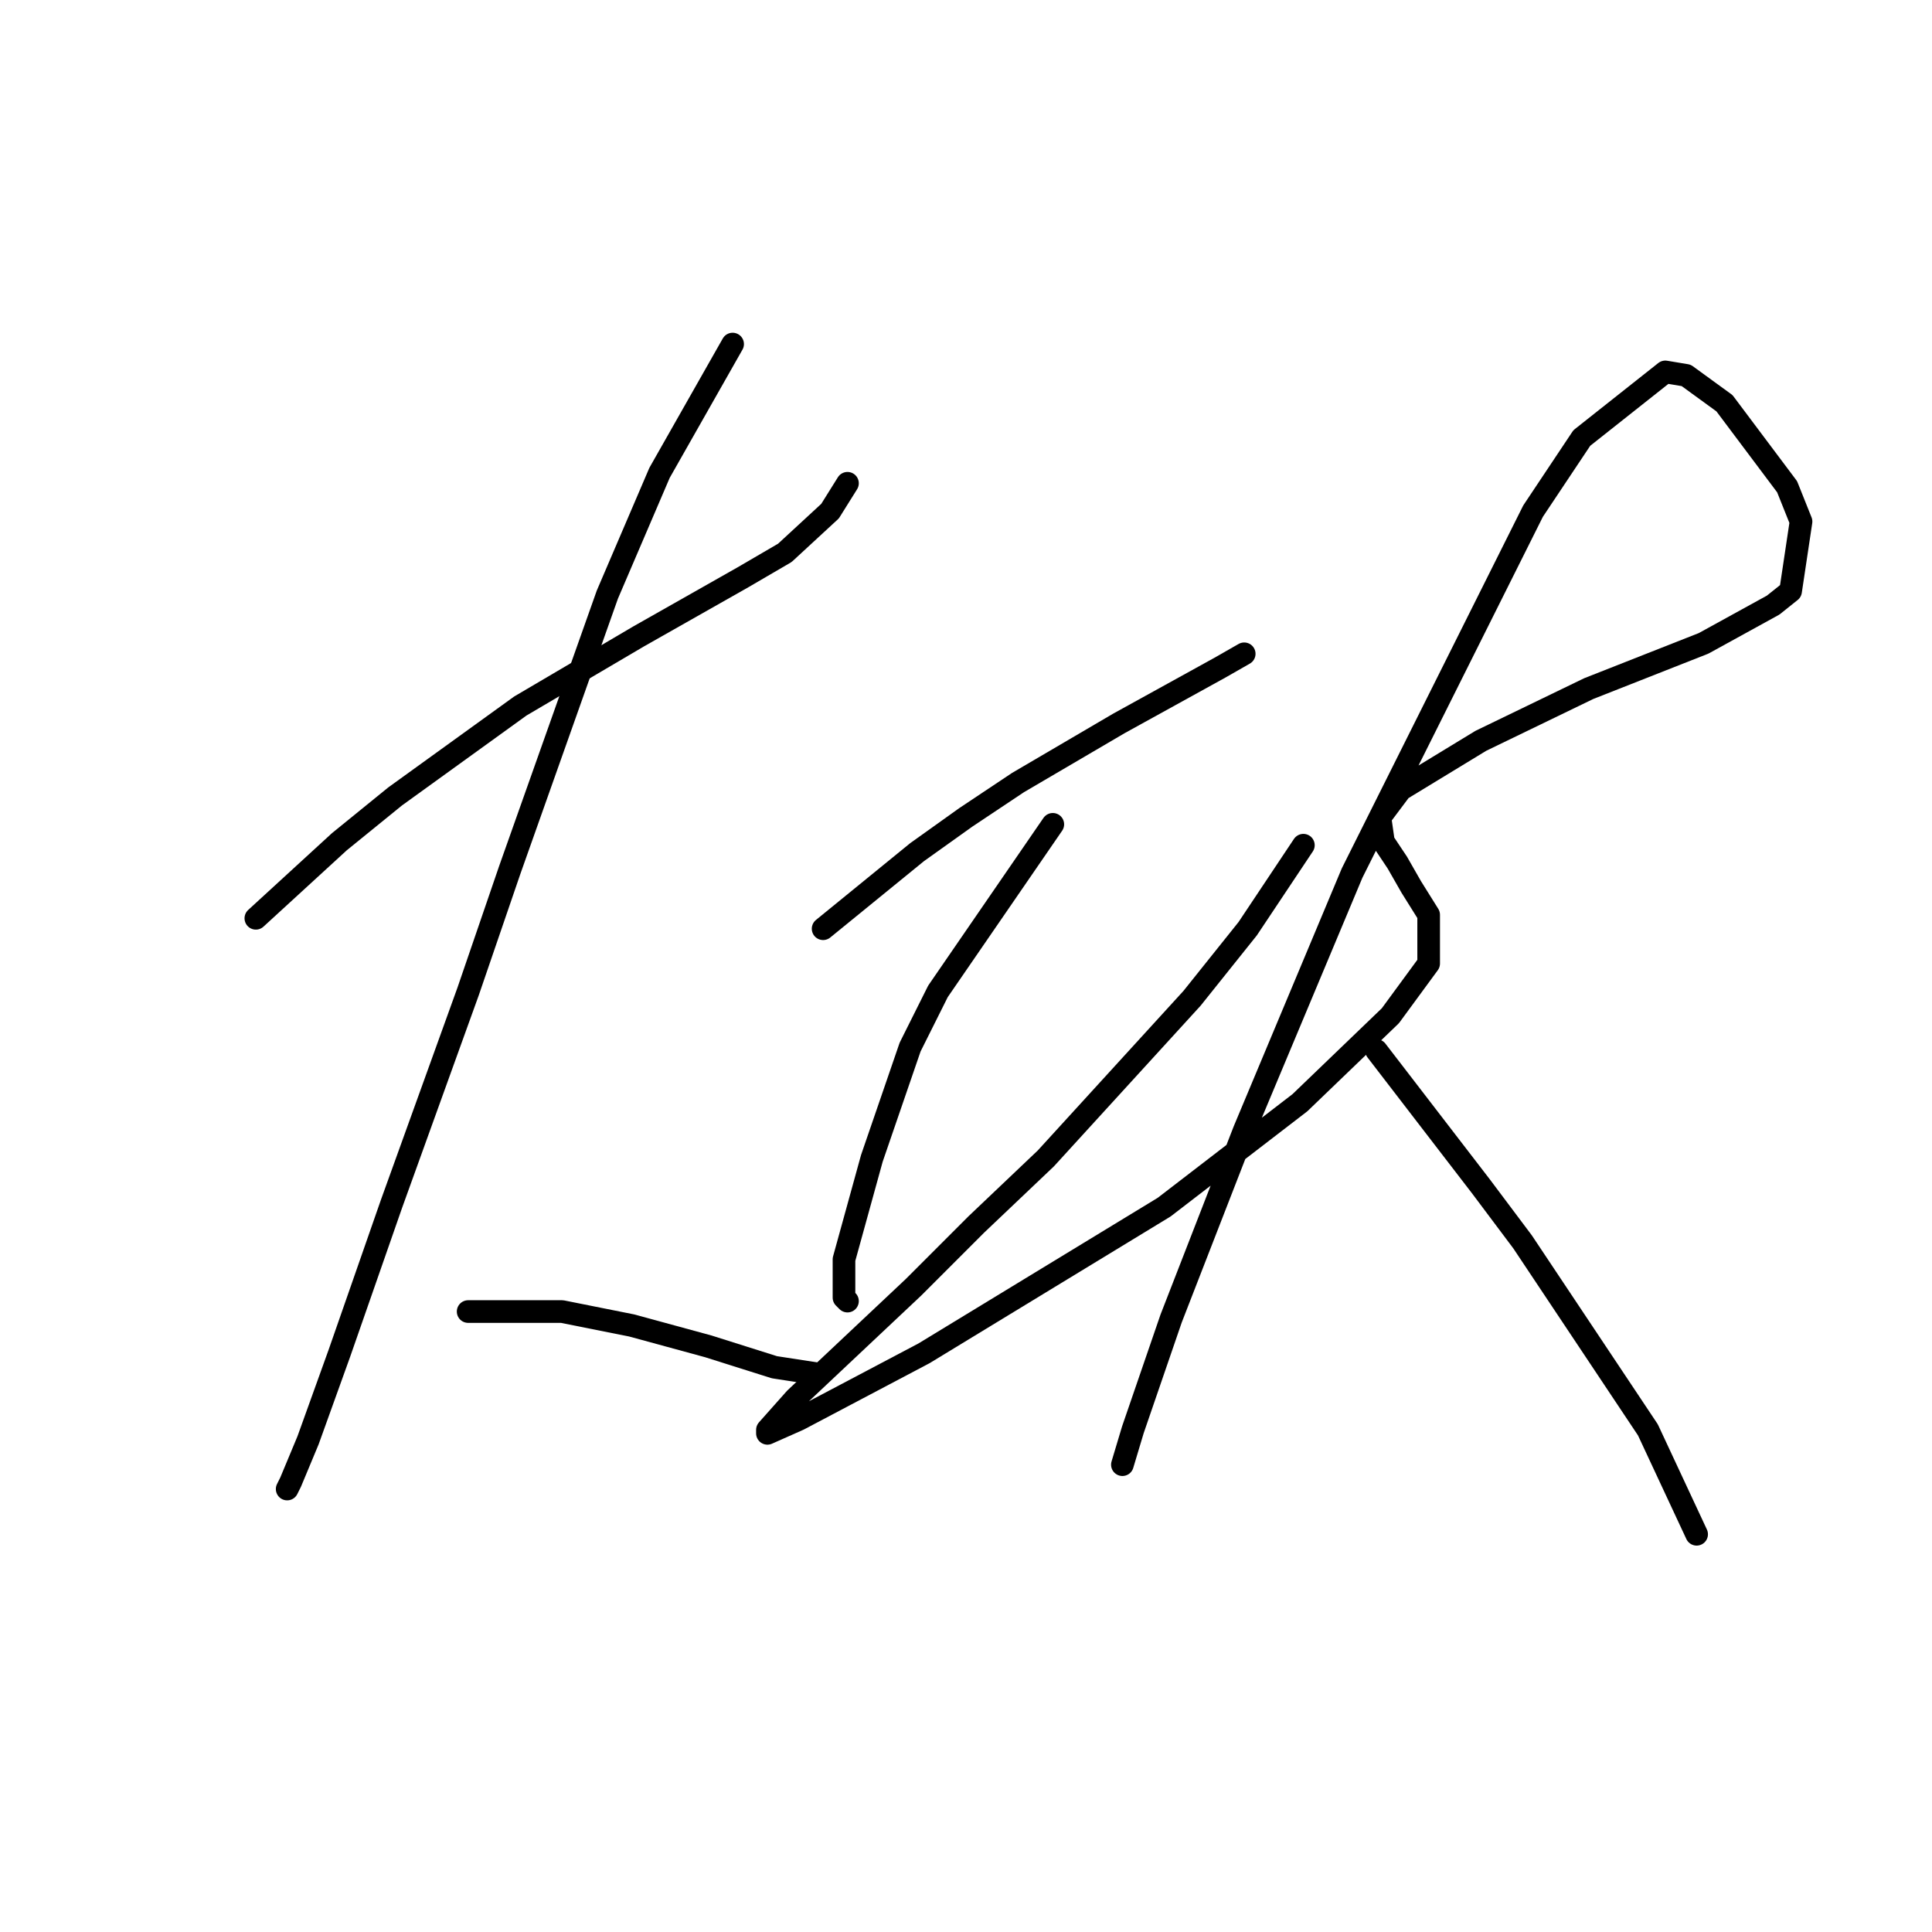 <?xml version="1.0" standalone="no"?>
    <svg width="256" height="256" xmlns="http://www.w3.org/2000/svg" version="1.1">
    <polyline stroke="black" stroke-width="3" stroke-linecap="round" fill="transparent" stroke-linejoin="round" points="33.901 121.678 44.968 111.533 52.347 105.538 68.948 93.549 84.626 84.326 98.46 76.486 103.994 73.258 109.989 67.725 112.295 64.036 112.295 64.036 " />
        <polyline stroke="black" stroke-width="3" stroke-linecap="round" fill="transparent" stroke-linejoin="round" points="97.077 45.59 87.393 62.652 80.476 78.792 67.564 115.222 62.031 131.362 51.885 159.491 44.968 179.32 40.818 190.849 38.512 196.382 38.051 197.305 38.051 197.305 " />
        <polyline stroke="black" stroke-width="3" stroke-linecap="round" fill="transparent" stroke-linejoin="round" points="62.031 173.787 74.481 173.787 83.704 175.631 93.849 178.398 102.611 181.165 108.605 182.087 108.605 182.087 " />
        <polyline stroke="black" stroke-width="3" stroke-linecap="round" fill="transparent" stroke-linejoin="round" points="109.067 123.061 121.517 112.916 127.973 108.305 134.89 103.694 148.263 95.854 161.636 88.476 164.864 86.631 164.864 86.631 " />
        <polyline stroke="black" stroke-width="3" stroke-linecap="round" fill="transparent" stroke-linejoin="round" points="139.502 109.227 124.284 131.362 120.595 138.74 115.523 153.496 111.833 166.869 111.833 171.942 112.295 172.403 112.295 172.403 " />
        <polyline stroke="black" stroke-width="3" stroke-linecap="round" fill="transparent" stroke-linejoin="round" points="172.704 111.994 165.325 123.061 157.947 132.284 138.579 153.496 129.357 162.258 121.056 170.559 105.378 185.315 101.688 189.465 101.688 189.926 105.839 188.082 122.44 179.32 154.258 159.952 172.243 146.118 184.232 134.59 189.305 127.673 189.305 121.217 186.999 117.528 185.154 114.3 183.31 111.533 182.849 108.305 185.615 104.616 196.222 98.16 210.517 91.243 225.734 85.248 234.957 80.176 237.263 78.331 238.646 69.108 236.802 64.497 228.501 53.43 223.429 49.74 220.662 49.279 209.595 58.041 203.139 67.725 179.16 115.683 164.864 149.807 155.18 174.709 150.108 189.465 148.724 194.077 148.724 194.077 " />
        <polyline stroke="black" stroke-width="3" stroke-linecap="round" fill="transparent" stroke-linejoin="round" points="182.388 139.201 196.222 157.186 201.755 164.564 218.356 189.465 224.812 203.299 224.812 203.299 " />
        </svg>